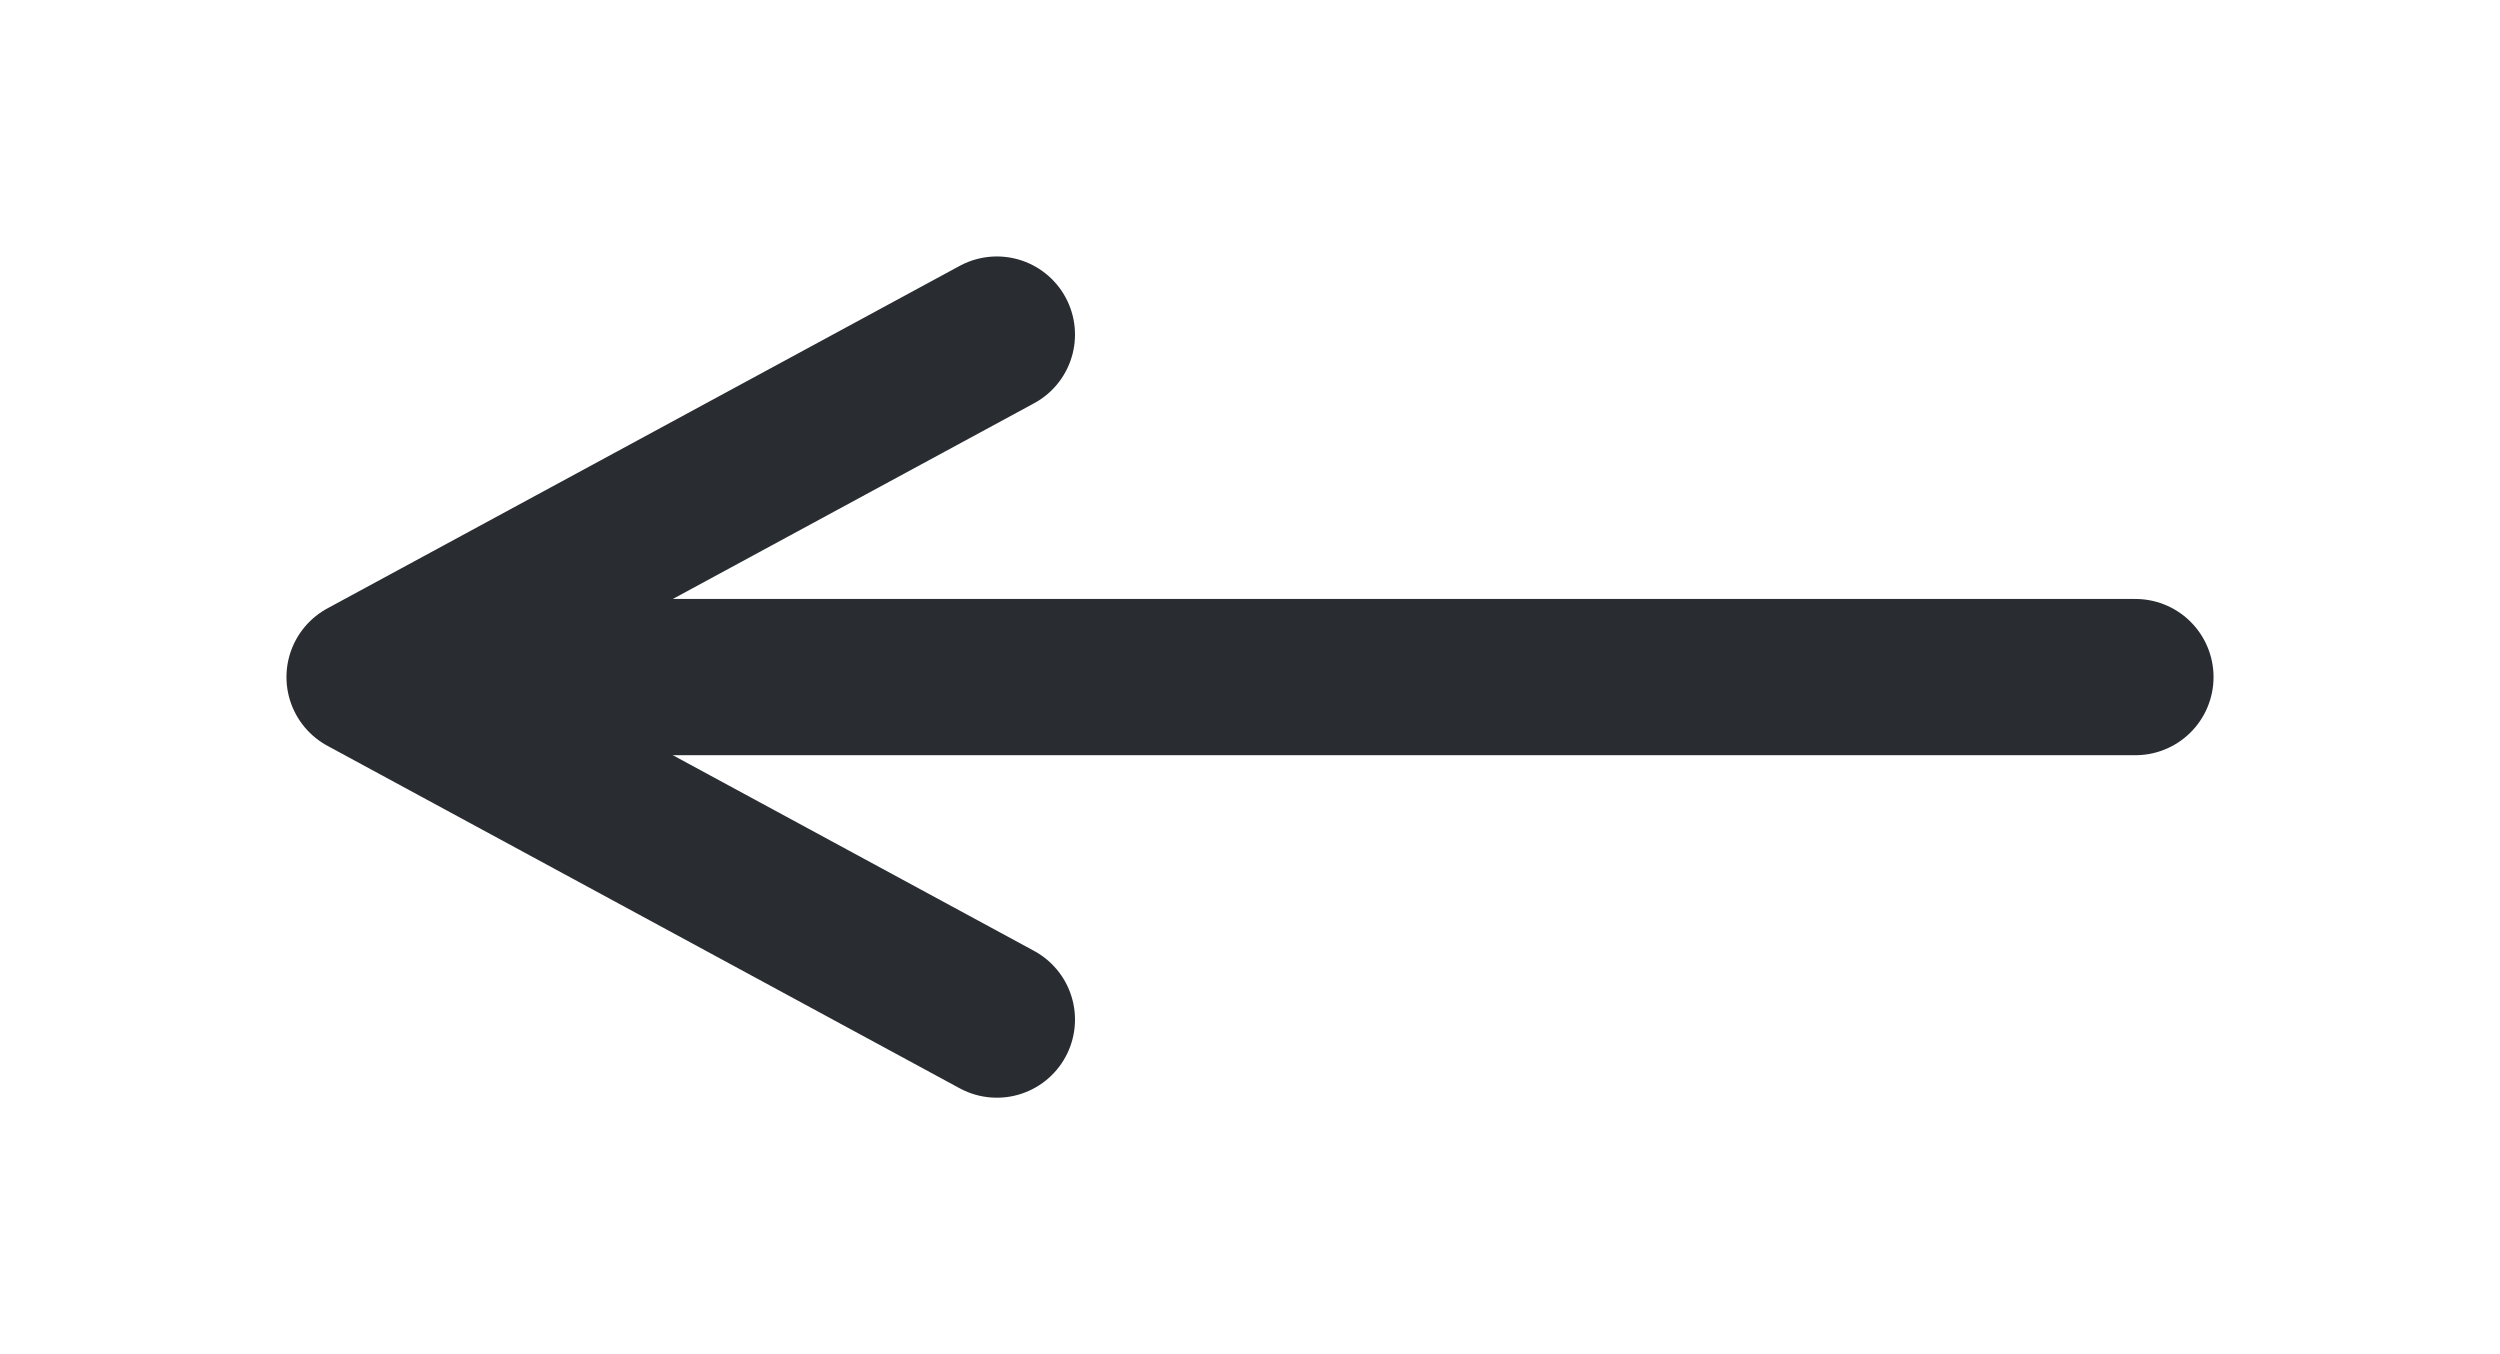 <svg width="24" height="13" viewBox="0 0 24 13" fill="none" xmlns="http://www.w3.org/2000/svg">
<mask id="mask0_3505_26" style="mask-type:alpha" maskUnits="userSpaceOnUse" x="2" y="2" width="20" height="9">
<rect x="2" y="2.708" width="20" height="7.583" fill="#D9D9D9"/>
</mask>
<g mask="url(#mask0_3505_26)">
</g>
<g clip-path="url(#clip0_3505_26)">
<path d="M9.57 3.212L3.5 6.5L9.57 9.788" stroke="#292D32" stroke-width="1.5" stroke-miterlimit="10" stroke-linecap="round" stroke-linejoin="round"/>
<path d="M20.5 6.5H3.67" stroke="#292D32" stroke-width="1.5" stroke-miterlimit="10" stroke-linecap="round" stroke-linejoin="round"/>
</g>
<defs>
<clipPath id="clip0_3505_26">
<rect width="24" height="13" fill="white"/>
</clipPath>
</defs>
</svg>
